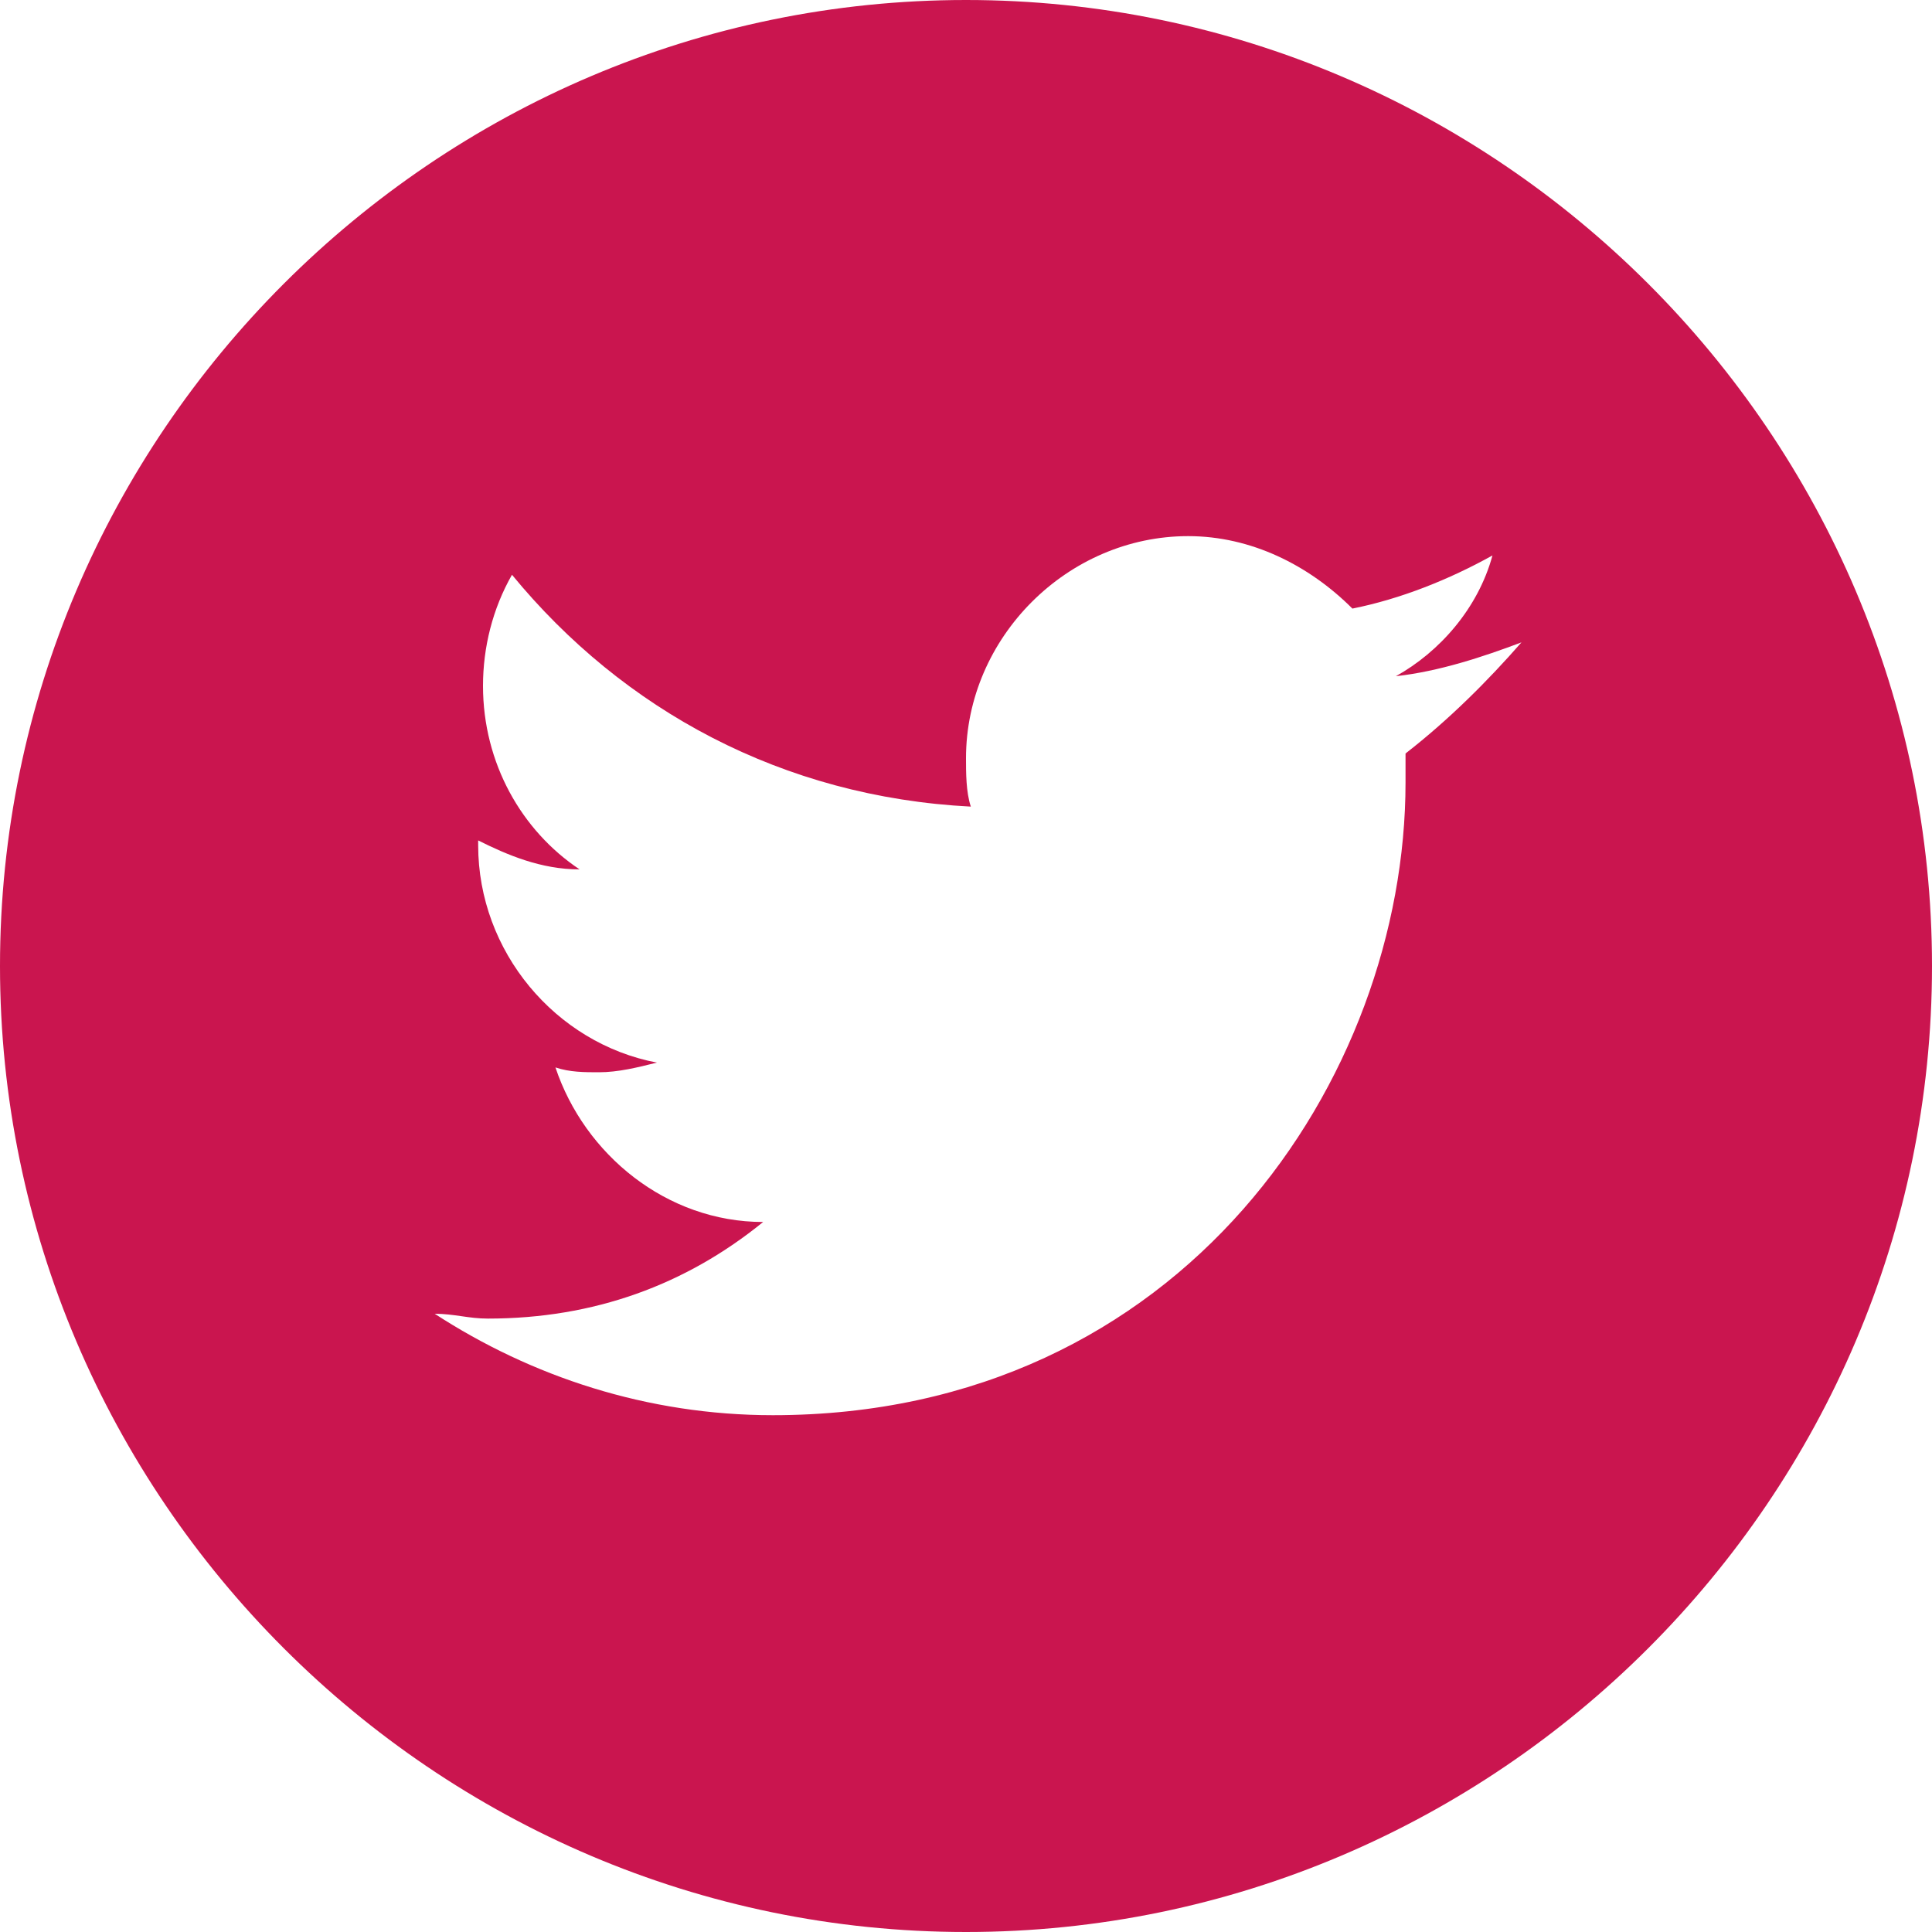 <?xml version="1.0" encoding="utf-8"?>
<!-- Generator: Adobe Illustrator 24.0.1, SVG Export Plug-In . SVG Version: 6.00 Build 0)  -->
<svg version="1.1" id="Calque_1" xmlns="http://www.w3.org/2000/svg" xmlns:xlink="http://www.w3.org/1999/xlink" x="0px" y="0px"
	 viewBox="0 0 40 40" style="enable-background:new 0 0 40 40;" xml:space="preserve">
<style type="text/css">
	.st0{fill:#CA154F;}
</style>
<path class="st0" d="M20,0C9,0,0,9,0,20s9,20,20,20s20-9,20-20S31,0,20,0z M29.1,15.6c0,0.2,0,0.4,0,0.6c0,6.1-4.6,13.1-13.1,13.1h0
	h0c-2.6,0-5-0.8-7-2.1c0.4,0,0.7,0.1,1.1,0.1c2.2,0,4.1-0.7,5.7-2c-2,0-3.7-1.4-4.3-3.2c0.3,0.1,0.6,0.1,0.9,0.1
	c0.4,0,0.8-0.1,1.2-0.2c-2.1-0.4-3.7-2.3-3.7-4.5c0,0,0,0,0-0.1c0.6,0.3,1.3,0.6,2.1,0.6c-1.2-0.8-2-2.2-2-3.8
	c0-0.8,0.2-1.6,0.6-2.3c2.3,2.8,5.6,4.6,9.5,4.8c-0.1-0.3-0.1-0.7-0.1-1c0-2.5,2.1-4.6,4.6-4.6c1.3,0,2.5,0.6,3.4,1.5
	c1-0.2,2-0.6,2.9-1.1c-0.3,1.1-1.1,2-2,2.5c0.9-0.1,1.8-0.4,2.6-0.7C30.8,14.1,30,14.9,29.1,15.6z"/>
</svg>

